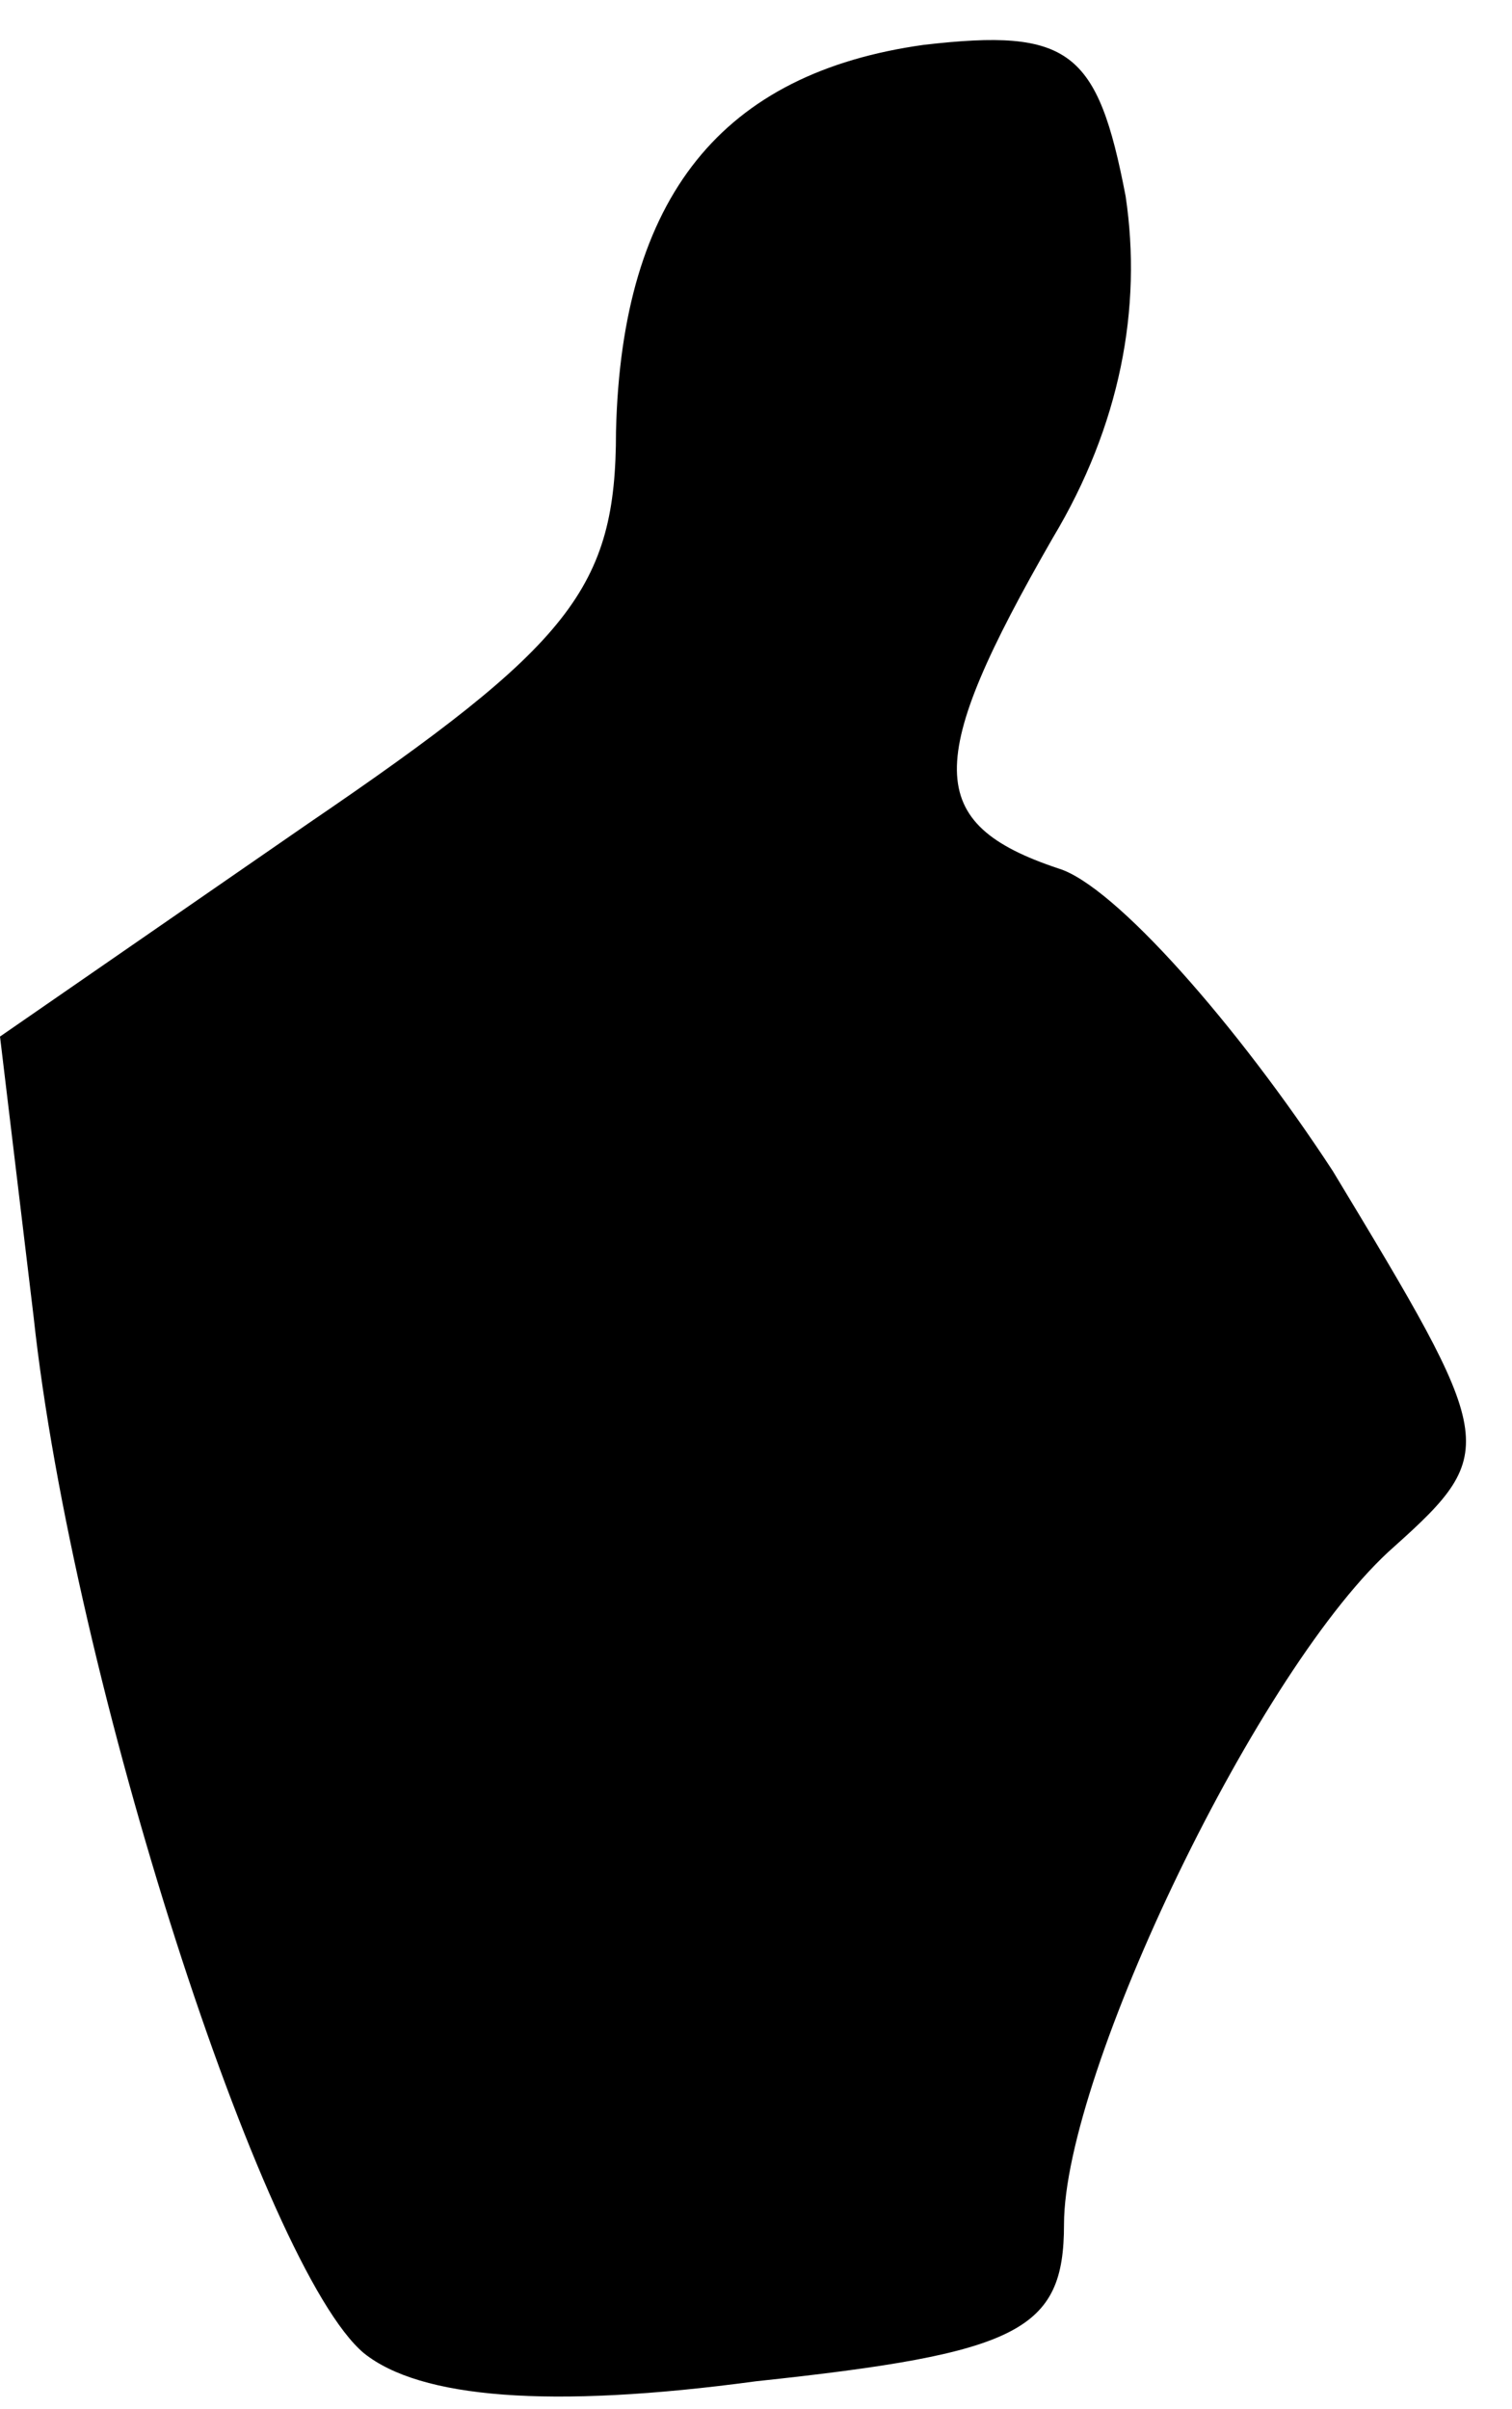 <?xml version="1.0" standalone="no"?>
<!DOCTYPE svg PUBLIC "-//W3C//DTD SVG 20010904//EN"
 "http://www.w3.org/TR/2001/REC-SVG-20010904/DTD/svg10.dtd">
<svg version="1.0" xmlns="http://www.w3.org/2000/svg"
 width="27pt" height="43pt" viewBox="0 0 27 43"
 preserveAspectRatio="xMidYMid meet">
<g transform="translate(0,43) scale(0.1,-0.1)"
fill="#000000" stroke="none">
<path fill="#000000" stroke="none" d="M165 422 c-36 -5 -54 -27 -55 -69 0
-28 -8 -38 -55 -70 l-55 -38 6 -50 c7 -65 41 -170 59 -185 10 -8 33 -10 70 -5
47 5 55 9 55 28 0 27 35 100 59 121 19 17 18 19 -11 67 -17 26 -39 51 -49 54
-24 8 -24 19 -1 59 12 20 16 41 13 61 -5 26 -10 30 -36 27z"/>
</g>
</svg>
